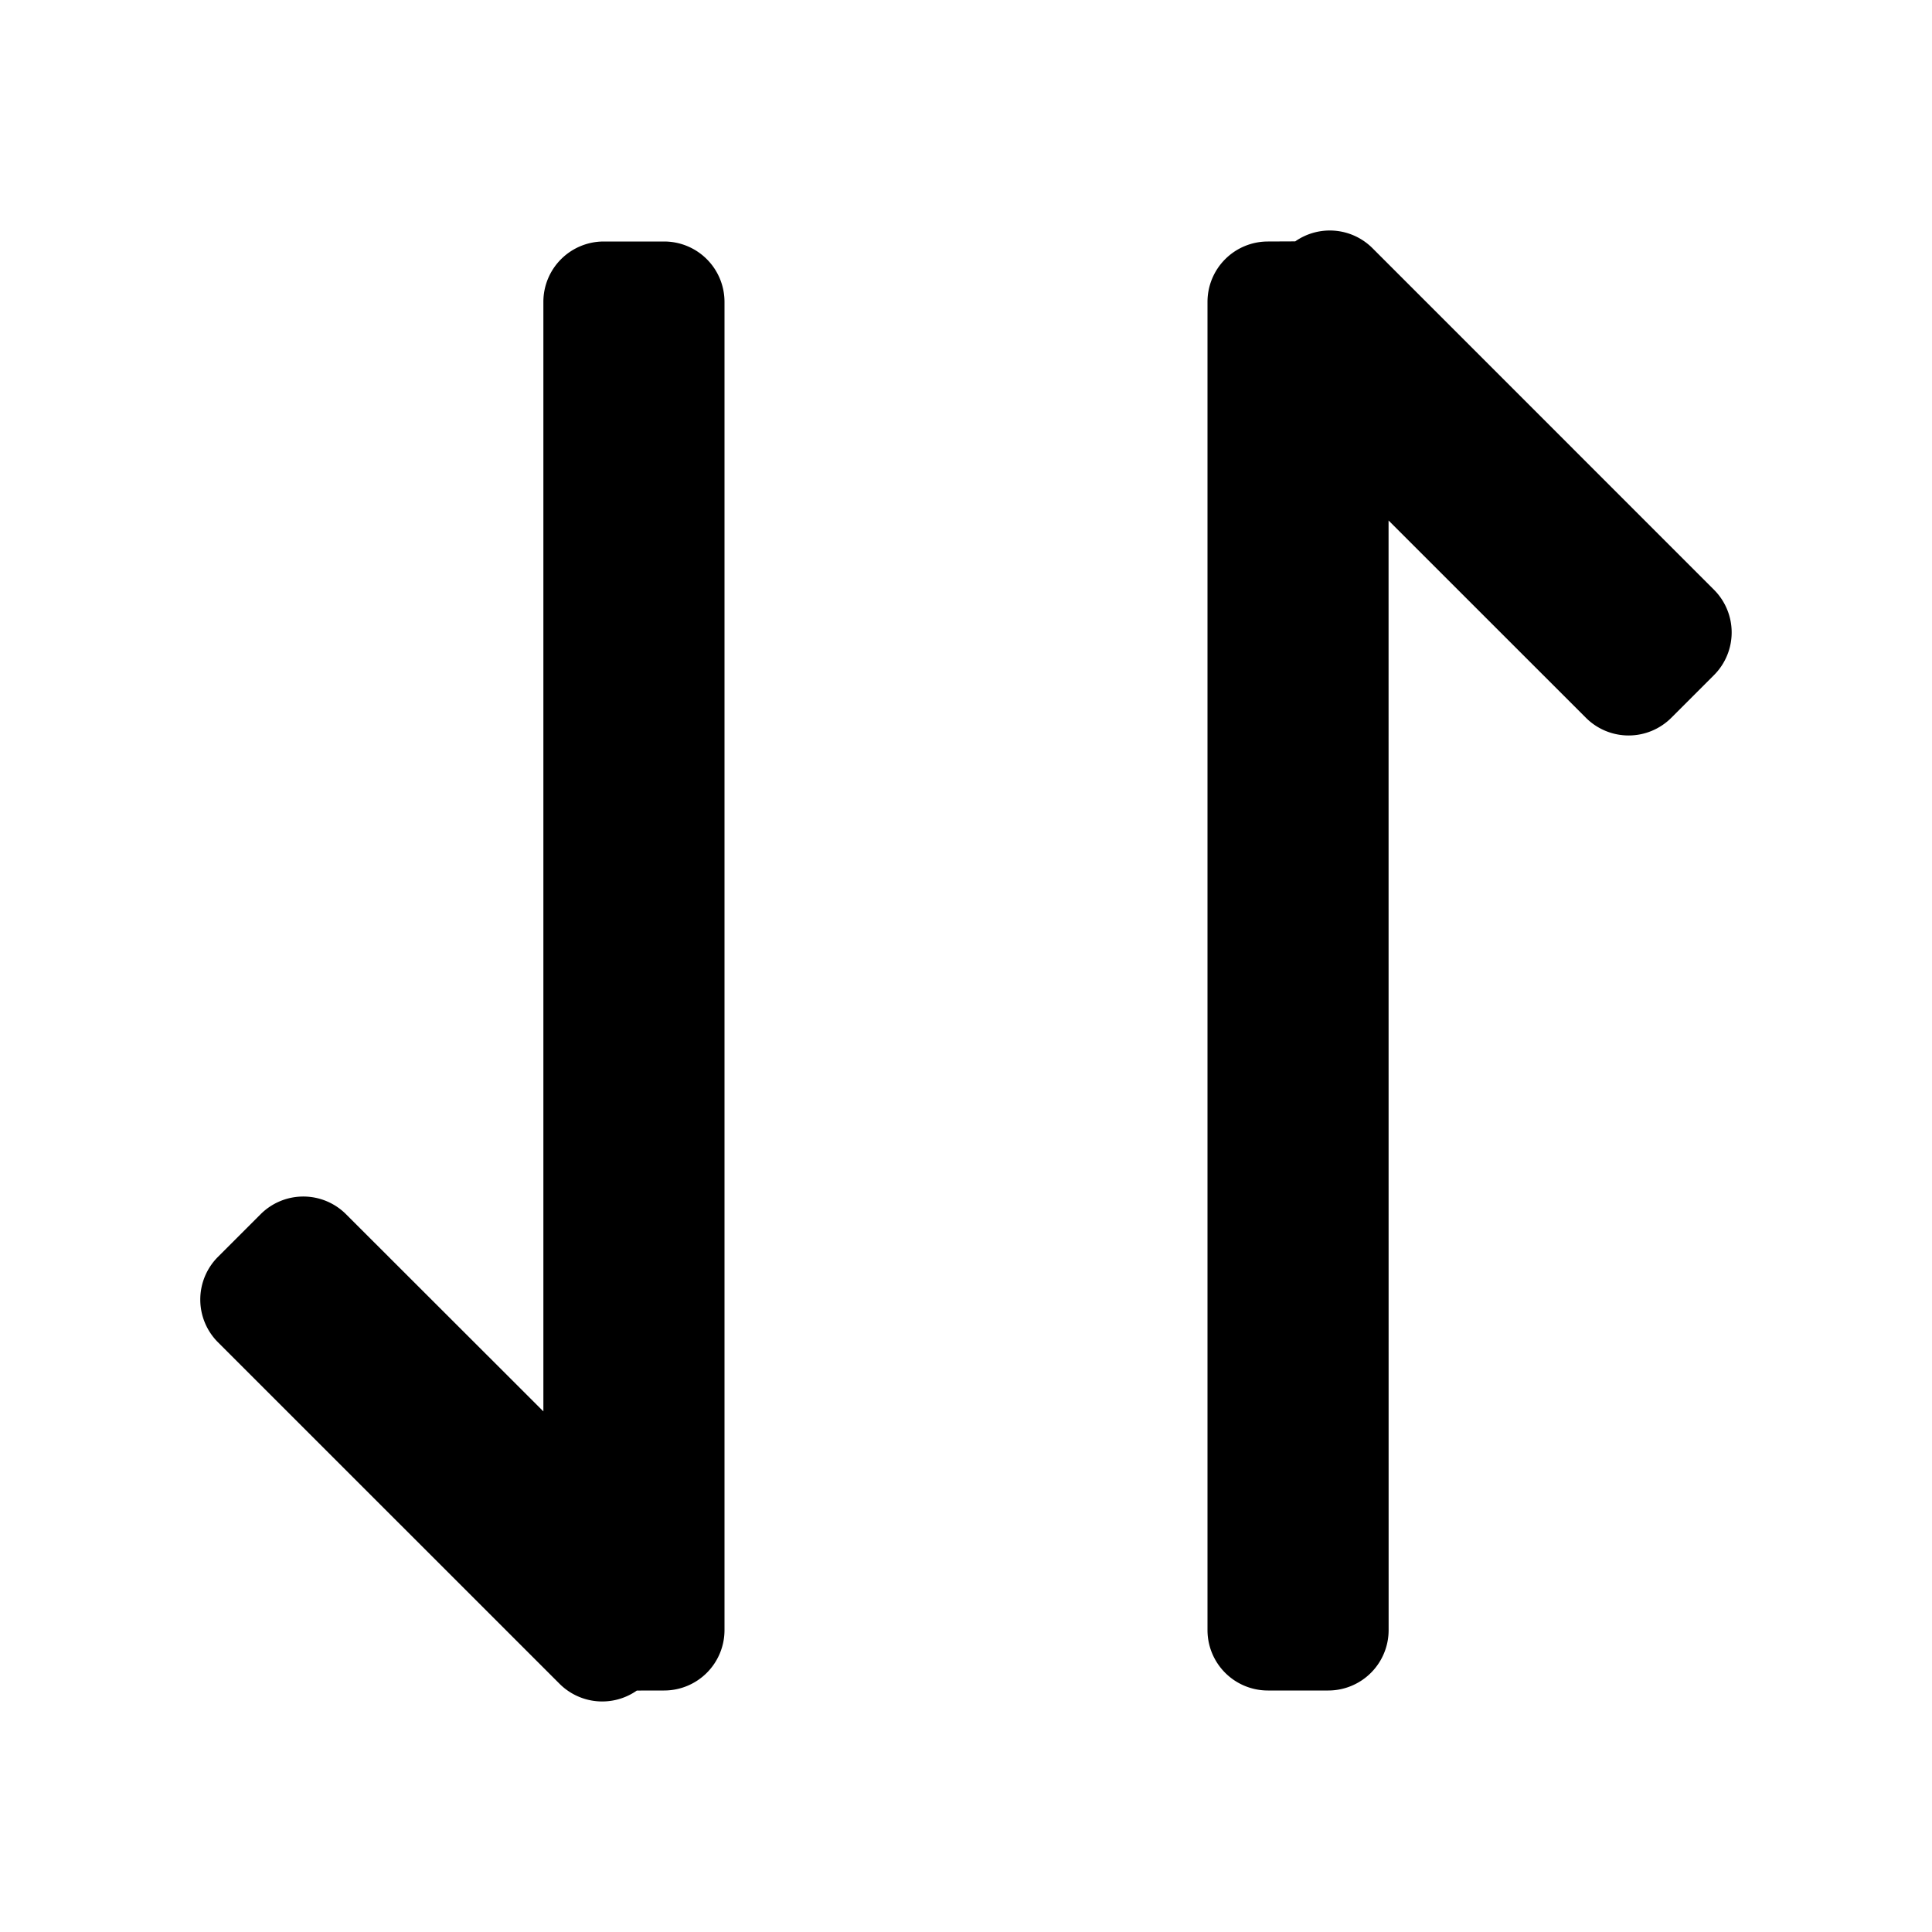 <?xml version="1.0" standalone="no"?><!DOCTYPE svg PUBLIC "-//W3C//DTD SVG 1.1//EN" "http://www.w3.org/Graphics/SVG/1.1/DTD/svg11.dtd"><svg t="1610184278996" class="icon" viewBox="0 0 1024 1024" version="1.1" xmlns="http://www.w3.org/2000/svg" p-id="8125" xmlns:xlink="http://www.w3.org/1999/xlink" width="48" height="48"><defs><style type="text/css"></style></defs><path d="M352 128a32 32 0 0 1 32 32v704a32 32 0 0 1-32 32l-14.464 0.032a32 32 0 0 1-40.96-3.584L115.52 711.424a32 32 0 0 1 0-45.248l22.624-22.624a32 32 0 0 1 45.248 0L288 748.064 288 160a32 32 0 0 1 32-32h32z m334.496-0.064a32 32 0 0 1 40.96 3.616l180.992 181.024a32 32 0 0 1 0 45.248l-22.624 22.624a32 32 0 0 1-45.248 0l-104.608-104.576L736 864a32 32 0 0 1-32 32h-32a32 32 0 0 1-32-32V160a32 32 0 0 1 32-32z" p-id="8126"></path></svg>